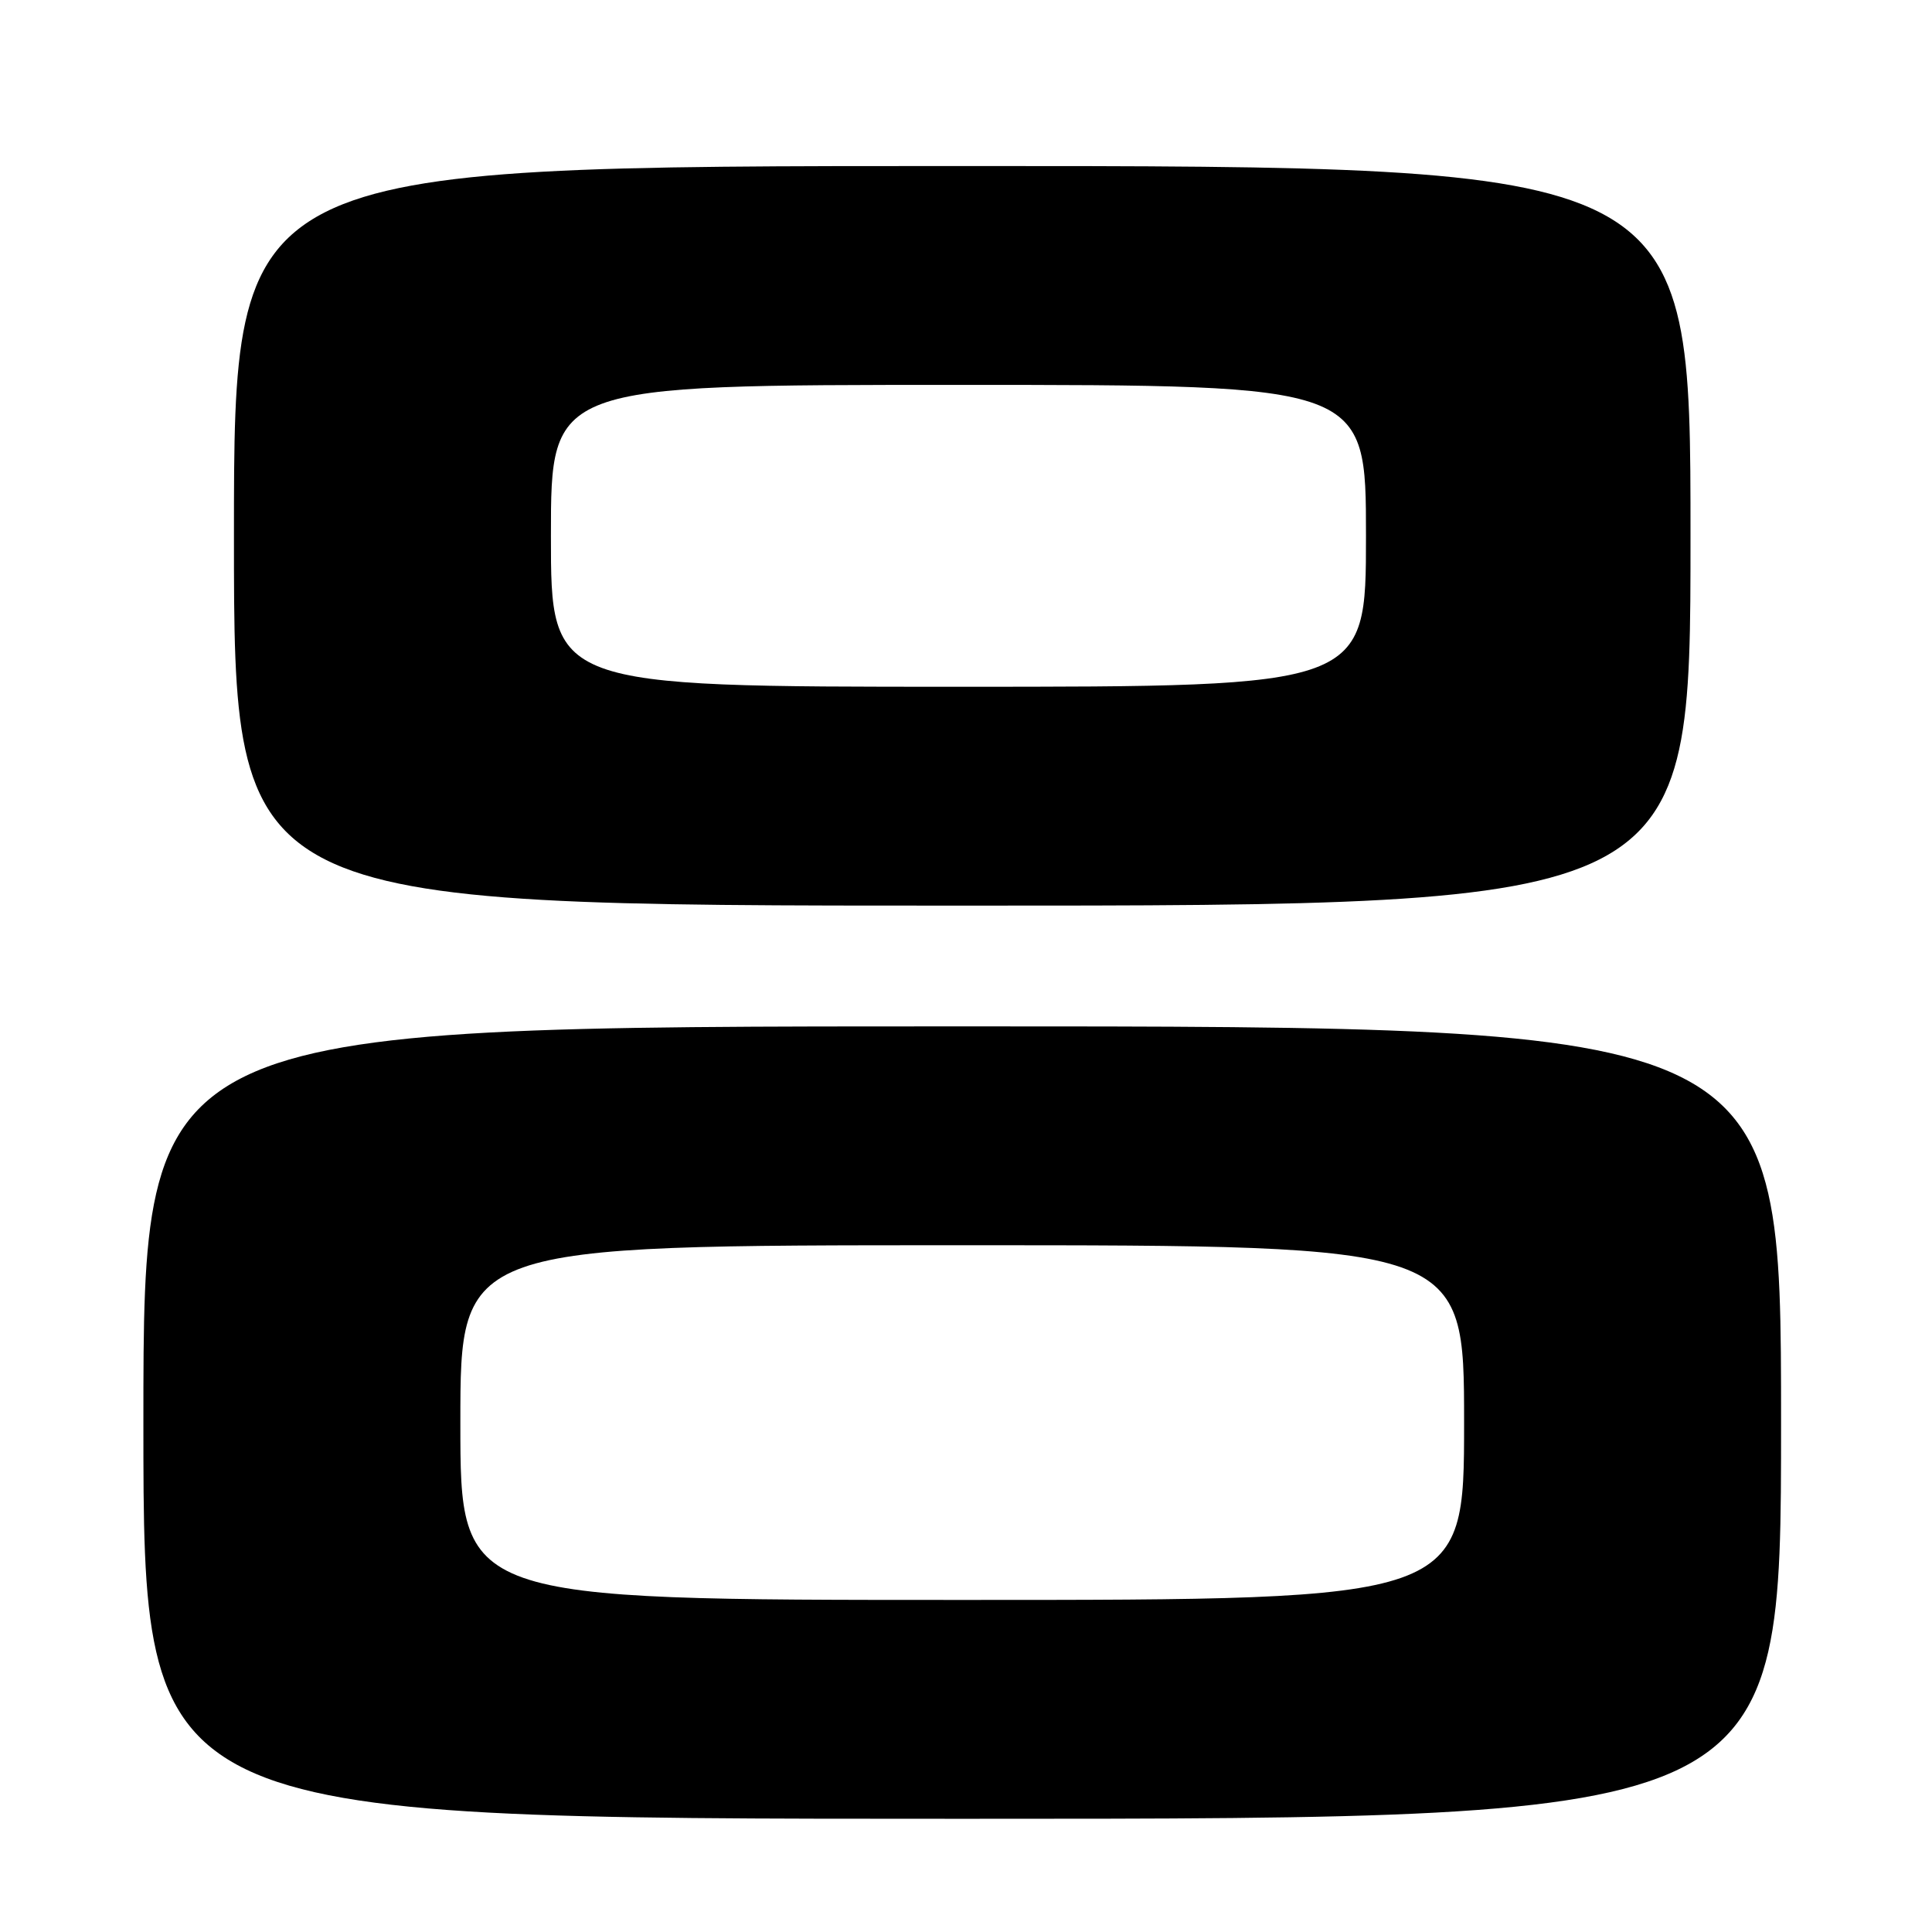 <?xml version="1.0" encoding="UTF-8" standalone="no"?>
<!DOCTYPE svg PUBLIC "-//W3C//DTD SVG 1.1//EN" "http://www.w3.org/Graphics/SVG/1.1/DTD/svg11.dtd" >
<svg xmlns="http://www.w3.org/2000/svg" xmlns:xlink="http://www.w3.org/1999/xlink" version="1.1" viewBox="0 0 256 256">
 <g >
 <path fill="currentColor"
d=" M 236.00 188.50 C 236.00 136.00 236.00 136.00 127.50 136.00 C 19.00 136.00 19.00 136.00 19.00 188.50 C 19.00 241.00 19.00 241.00 127.50 241.00 C 236.00 241.00 236.00 241.00 236.00 188.50 Z  M 224.00 71.00 C 224.00 22.00 224.00 22.00 127.50 22.00 C 31.00 22.00 31.00 22.00 31.00 71.00 C 31.00 120.00 31.00 120.00 127.50 120.00 C 224.00 120.00 224.00 120.00 224.00 71.00 Z  M 61.00 188.50 C 61.00 165.00 61.00 165.00 127.50 165.00 C 194.00 165.00 194.00 165.00 194.00 188.50 C 194.00 212.00 194.00 212.00 127.50 212.00 C 61.00 212.00 61.00 212.00 61.00 188.50 Z  M 73.00 71.00 C 73.00 51.00 73.00 51.00 127.00 51.00 C 181.00 51.00 181.00 51.00 181.00 71.00 C 181.00 91.00 181.00 91.00 127.00 91.00 C 73.00 91.00 73.00 91.00 73.00 71.00 Z "/>
</g>
</svg>